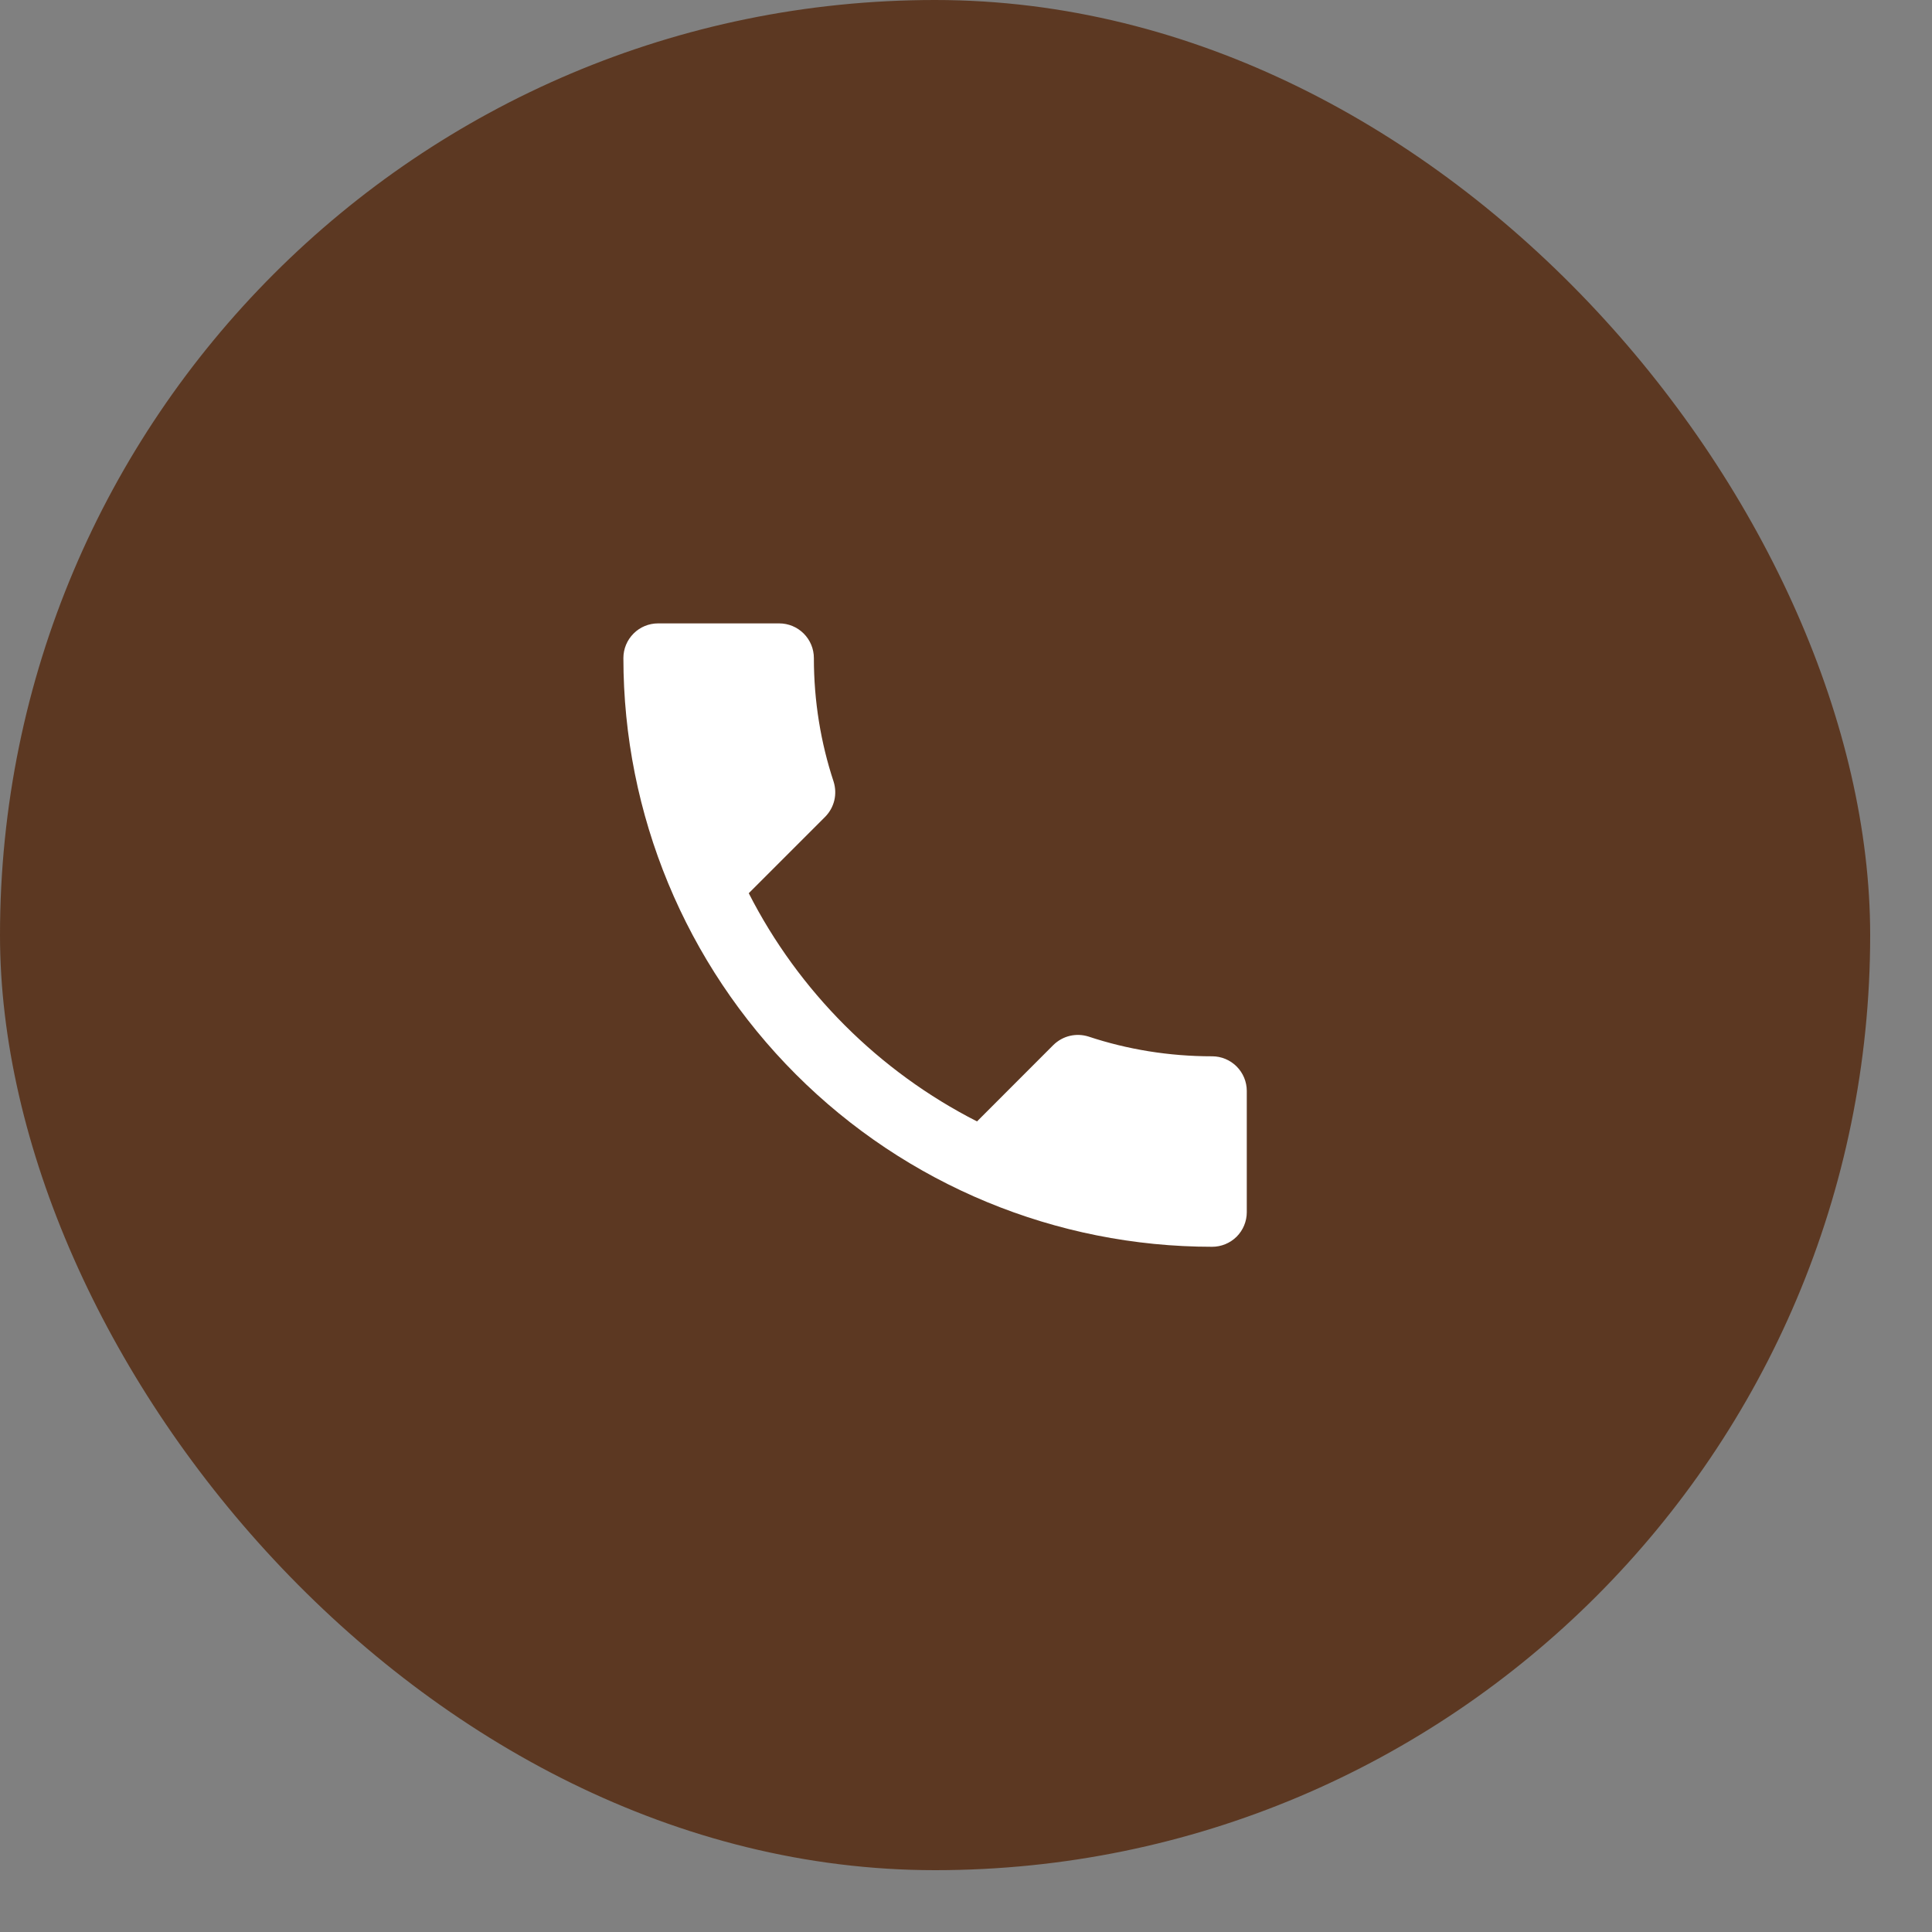 <svg width="27" height="27" viewBox="0 0 27 27" fill="none" xmlns="http://www.w3.org/2000/svg">
<rect x="0" y="0" width="27" height="27" fill="#808080" stroke="none"/>
<rect width="26.136" height="26.136" rx="13.068" fill="#5C3822"/>
<path d="M10.464 12.483C11.161 13.852 12.284 14.975 13.654 15.672L14.718 14.607C14.854 14.472 15.043 14.433 15.212 14.486C15.754 14.666 16.335 14.762 16.94 14.762C17.068 14.762 17.191 14.813 17.282 14.904C17.373 14.995 17.424 15.118 17.424 15.246V16.94C17.424 17.069 17.373 17.192 17.282 17.283C17.191 17.373 17.068 17.424 16.94 17.424C14.758 17.424 12.665 16.558 11.122 15.014C9.579 13.471 8.712 11.379 8.712 9.196C8.712 9.068 8.763 8.945 8.854 8.854C8.944 8.763 9.068 8.712 9.196 8.712H10.89C11.018 8.712 11.141 8.763 11.232 8.854C11.323 8.945 11.374 9.068 11.374 9.196C11.374 9.801 11.471 10.382 11.65 10.924C11.703 11.094 11.664 11.282 11.529 11.418L10.464 12.483Z" fill="white"/>
</svg>
